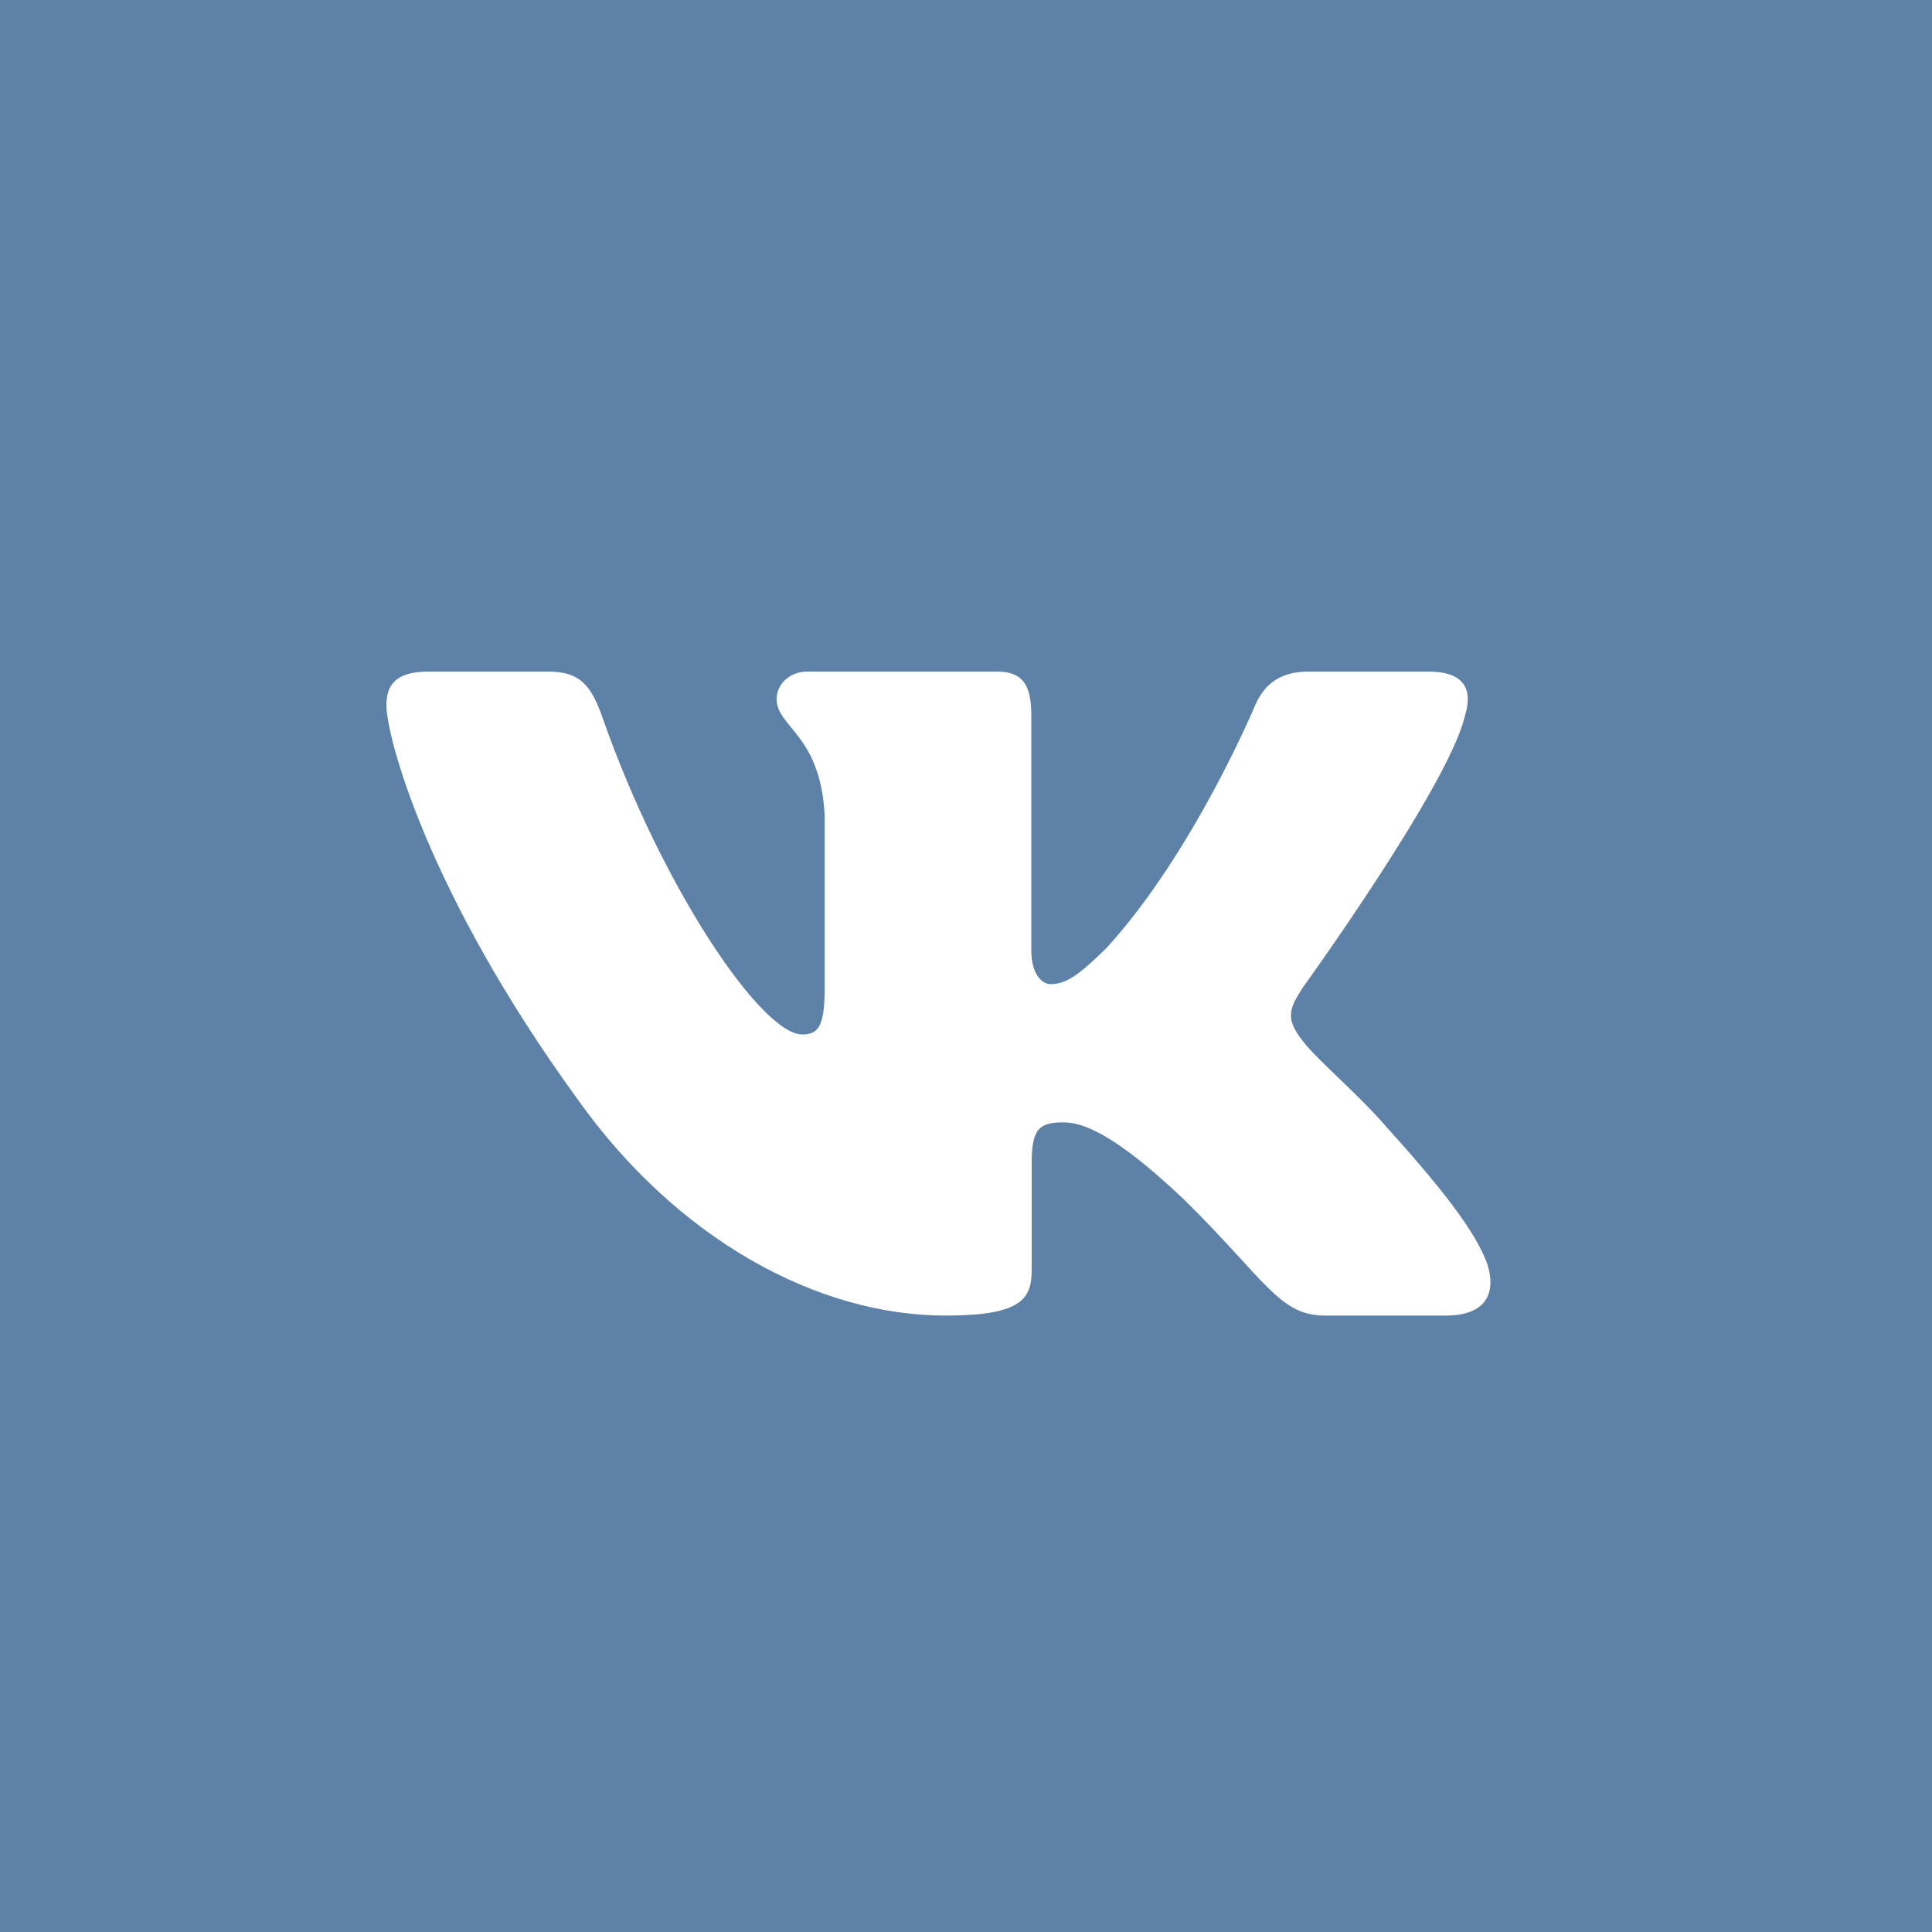 <svg width="35" height="35" fill="none" xmlns="http://www.w3.org/2000/svg"><path fill="#5D81A7" d="M0 0h35v35H0z"/><g clip-path="url(#clip0)"><path fill-rule="evenodd" clip-rule="evenodd" d="M26.542 12.957c.138-.455 0-.79-.663-.79h-2.187c-.557 0-.814.289-.953.608 0 0-1.112 2.663-2.688 4.393-.51.502-.742.661-1.02.661-.14 0-.348-.159-.348-.615v-4.257c0-.547-.154-.79-.617-.79h-3.44c-.348 0-.557.253-.557.494 0 .517.788.637.87 2.094v3.165c0 .694-.128.82-.406.82-.742 0-2.546-2.676-3.617-5.737-.208-.596-.418-.836-.977-.836H7.75c-.625 0-.75.289-.75.608 0 .568.742 3.392 3.454 7.126 1.808 2.55 4.354 3.932 6.674 3.932 1.39 0 1.562-.306 1.562-.835V21.07c0-.614.132-.737.572-.737.325 0 .881.16 2.18 1.39 1.483 1.457 1.727 2.11 2.562 2.11h2.188c.625 0 .938-.306.758-.913-.198-.603-.907-1.48-1.846-2.518-.51-.592-1.275-1.23-1.507-1.549-.325-.409-.232-.591 0-.956 0 0 2.666-3.688 2.944-4.94z" fill="#fff"/></g><defs><clipPath id="clip0"><path fill="#fff" transform="translate(7 8)" d="M0 0h20v20H0z"/></clipPath></defs></svg>